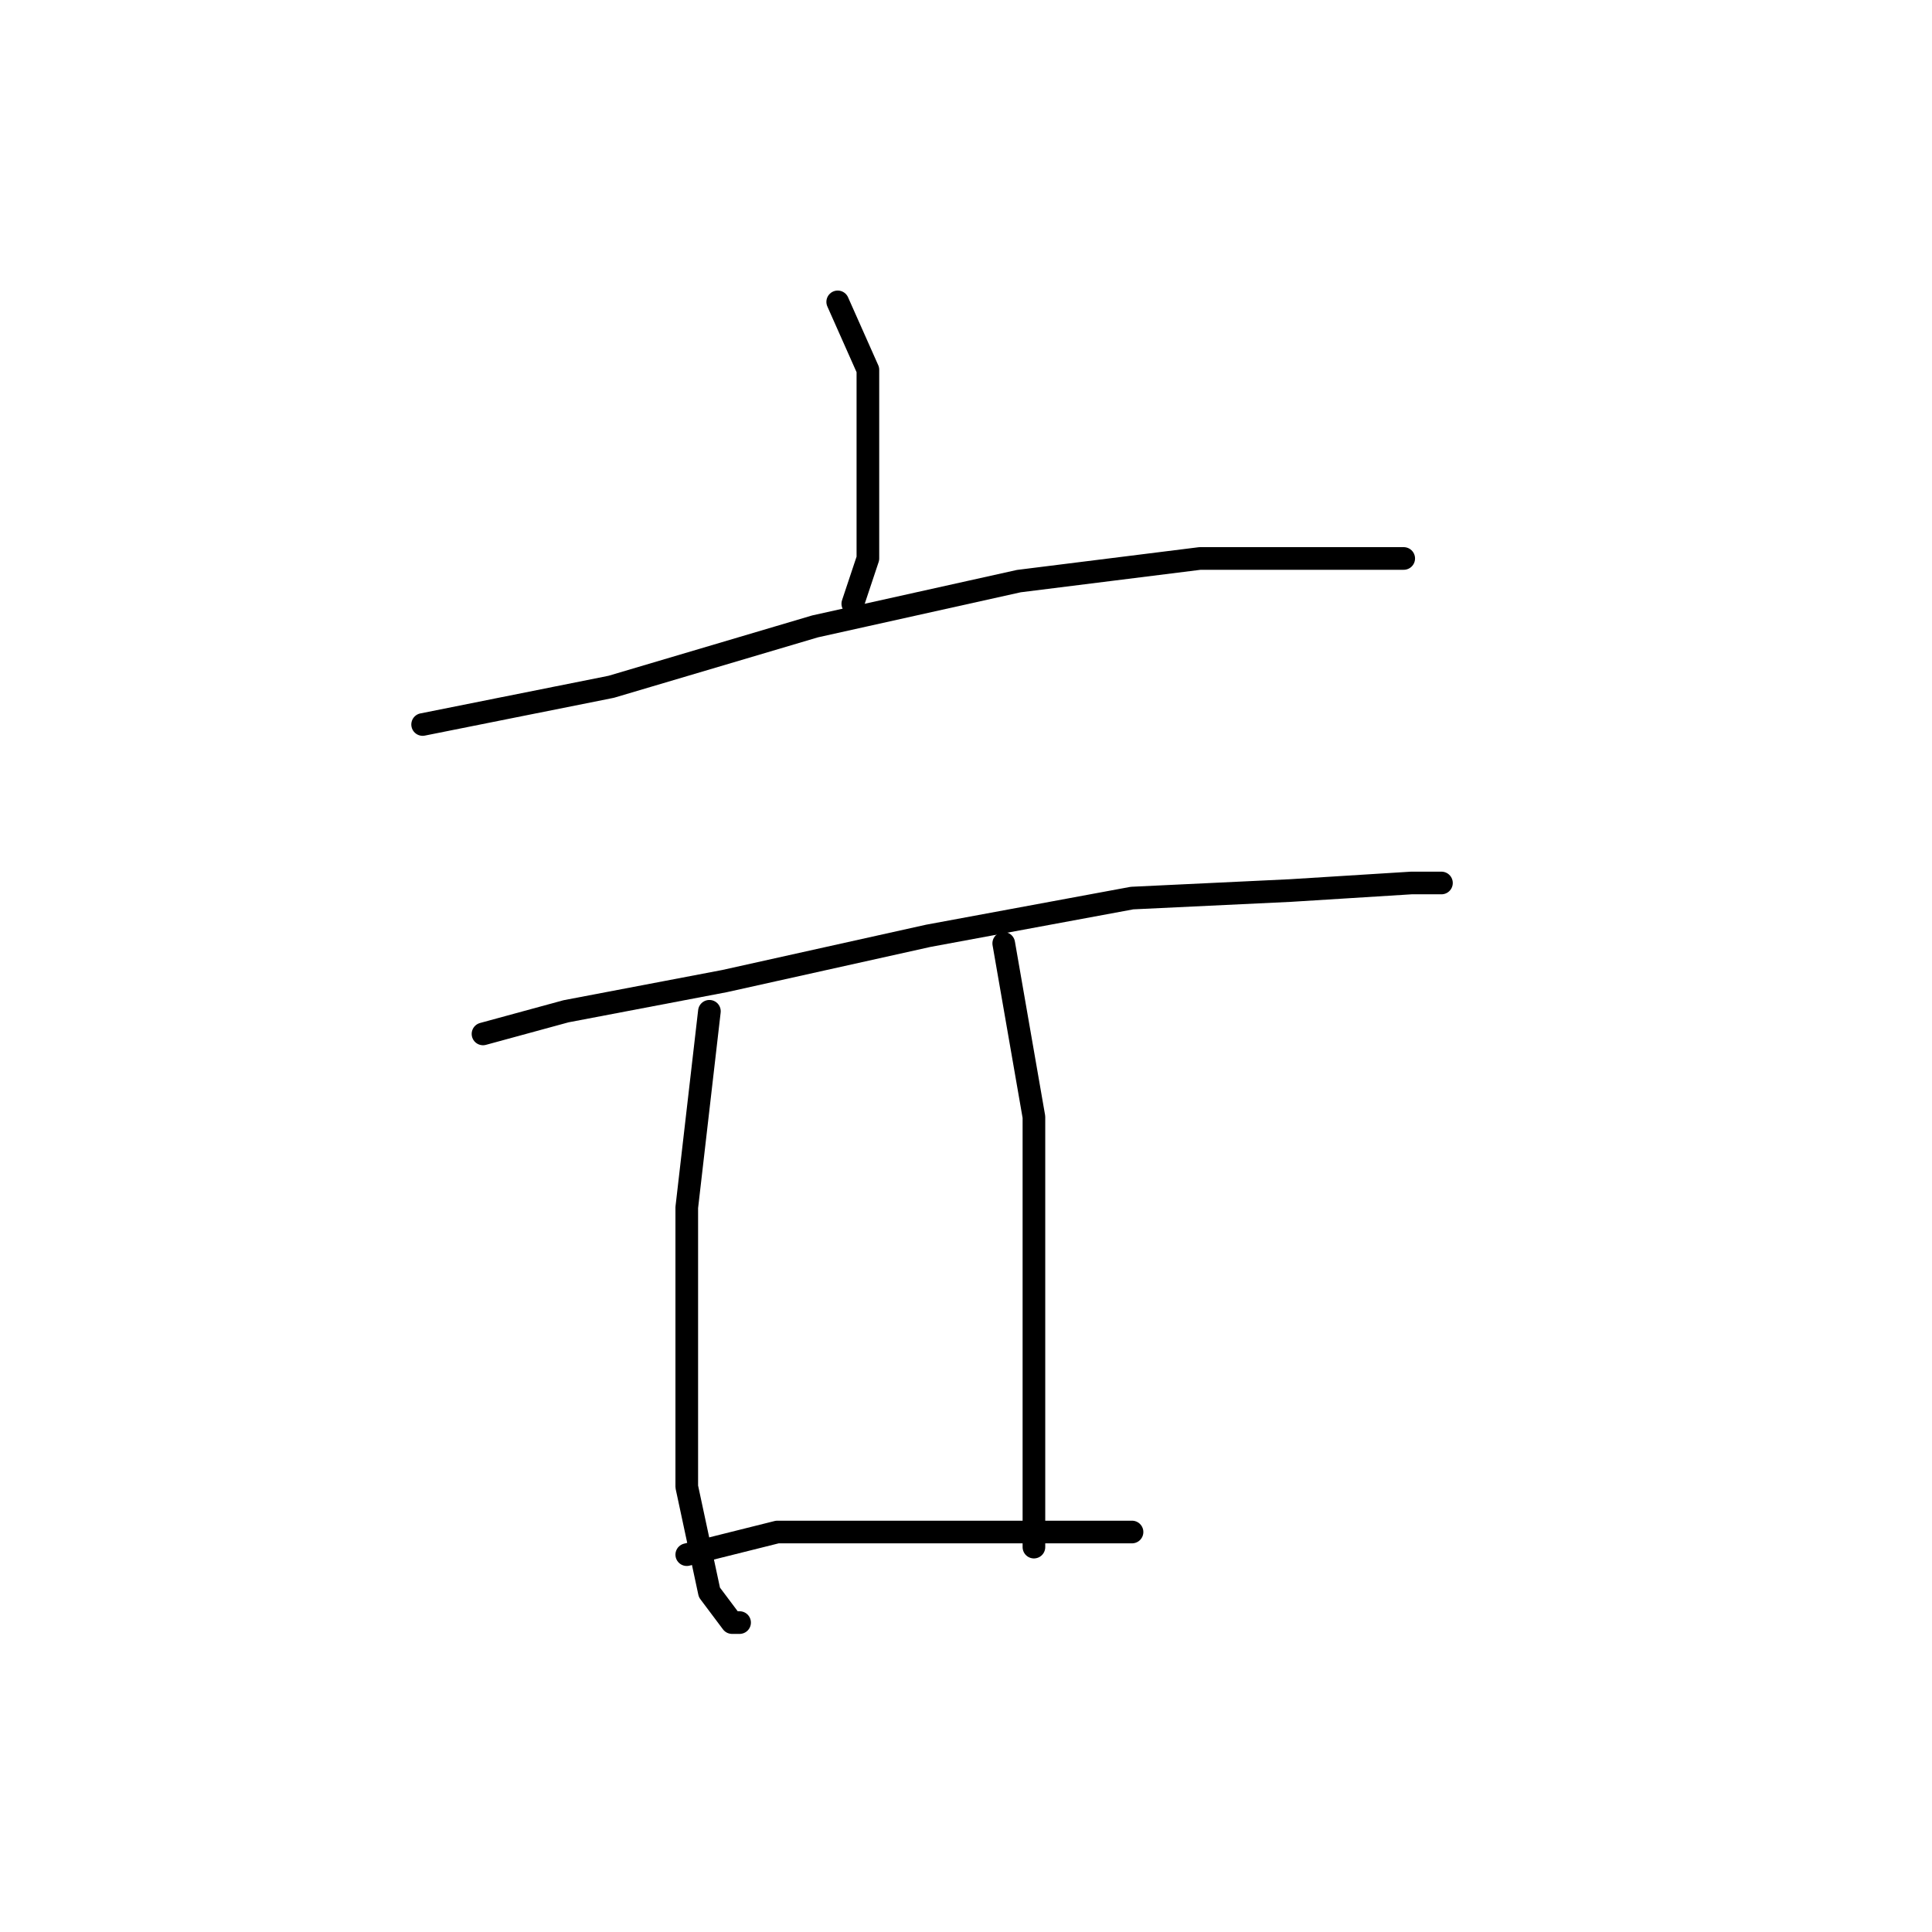 <?xml version="1.0" standalone="no"?>
    <svg width="256" height="256" xmlns="http://www.w3.org/2000/svg" version="1.1">
    <polyline stroke="black" stroke-width="3" stroke-linecap="round" fill="transparent" stroke-linejoin="round" points="111 40 115 49 115 62 115 74 113 80 113 80 " />
        <polyline stroke="black" stroke-width="3" stroke-linecap="round" fill="transparent" stroke-linejoin="round" points="56 96 81 91 108 83 135 77 159 74 178 74 186 74 186 74 " />
        <polyline stroke="black" stroke-width="3" stroke-linecap="round" fill="transparent" stroke-linejoin="round" points="64 137 75 134 96 130 123 124 150 119 171 118 187 117 191 117 191 117 " />
        <polyline stroke="black" stroke-width="3" stroke-linecap="round" fill="transparent" stroke-linejoin="round" points="94 134 91 160 91 178 91 197 94 211 97 215 98 215 98 215 " />
        <polyline stroke="black" stroke-width="3" stroke-linecap="round" fill="transparent" stroke-linejoin="round" points="133 125 137 148 137 162 137 181 137 200 137 205 137 205 " />
        <polyline stroke="black" stroke-width="3" stroke-linecap="round" fill="transparent" stroke-linejoin="round" points="91 206 103 203 110 203 141 203 150 203 150 203 " />
        </svg>